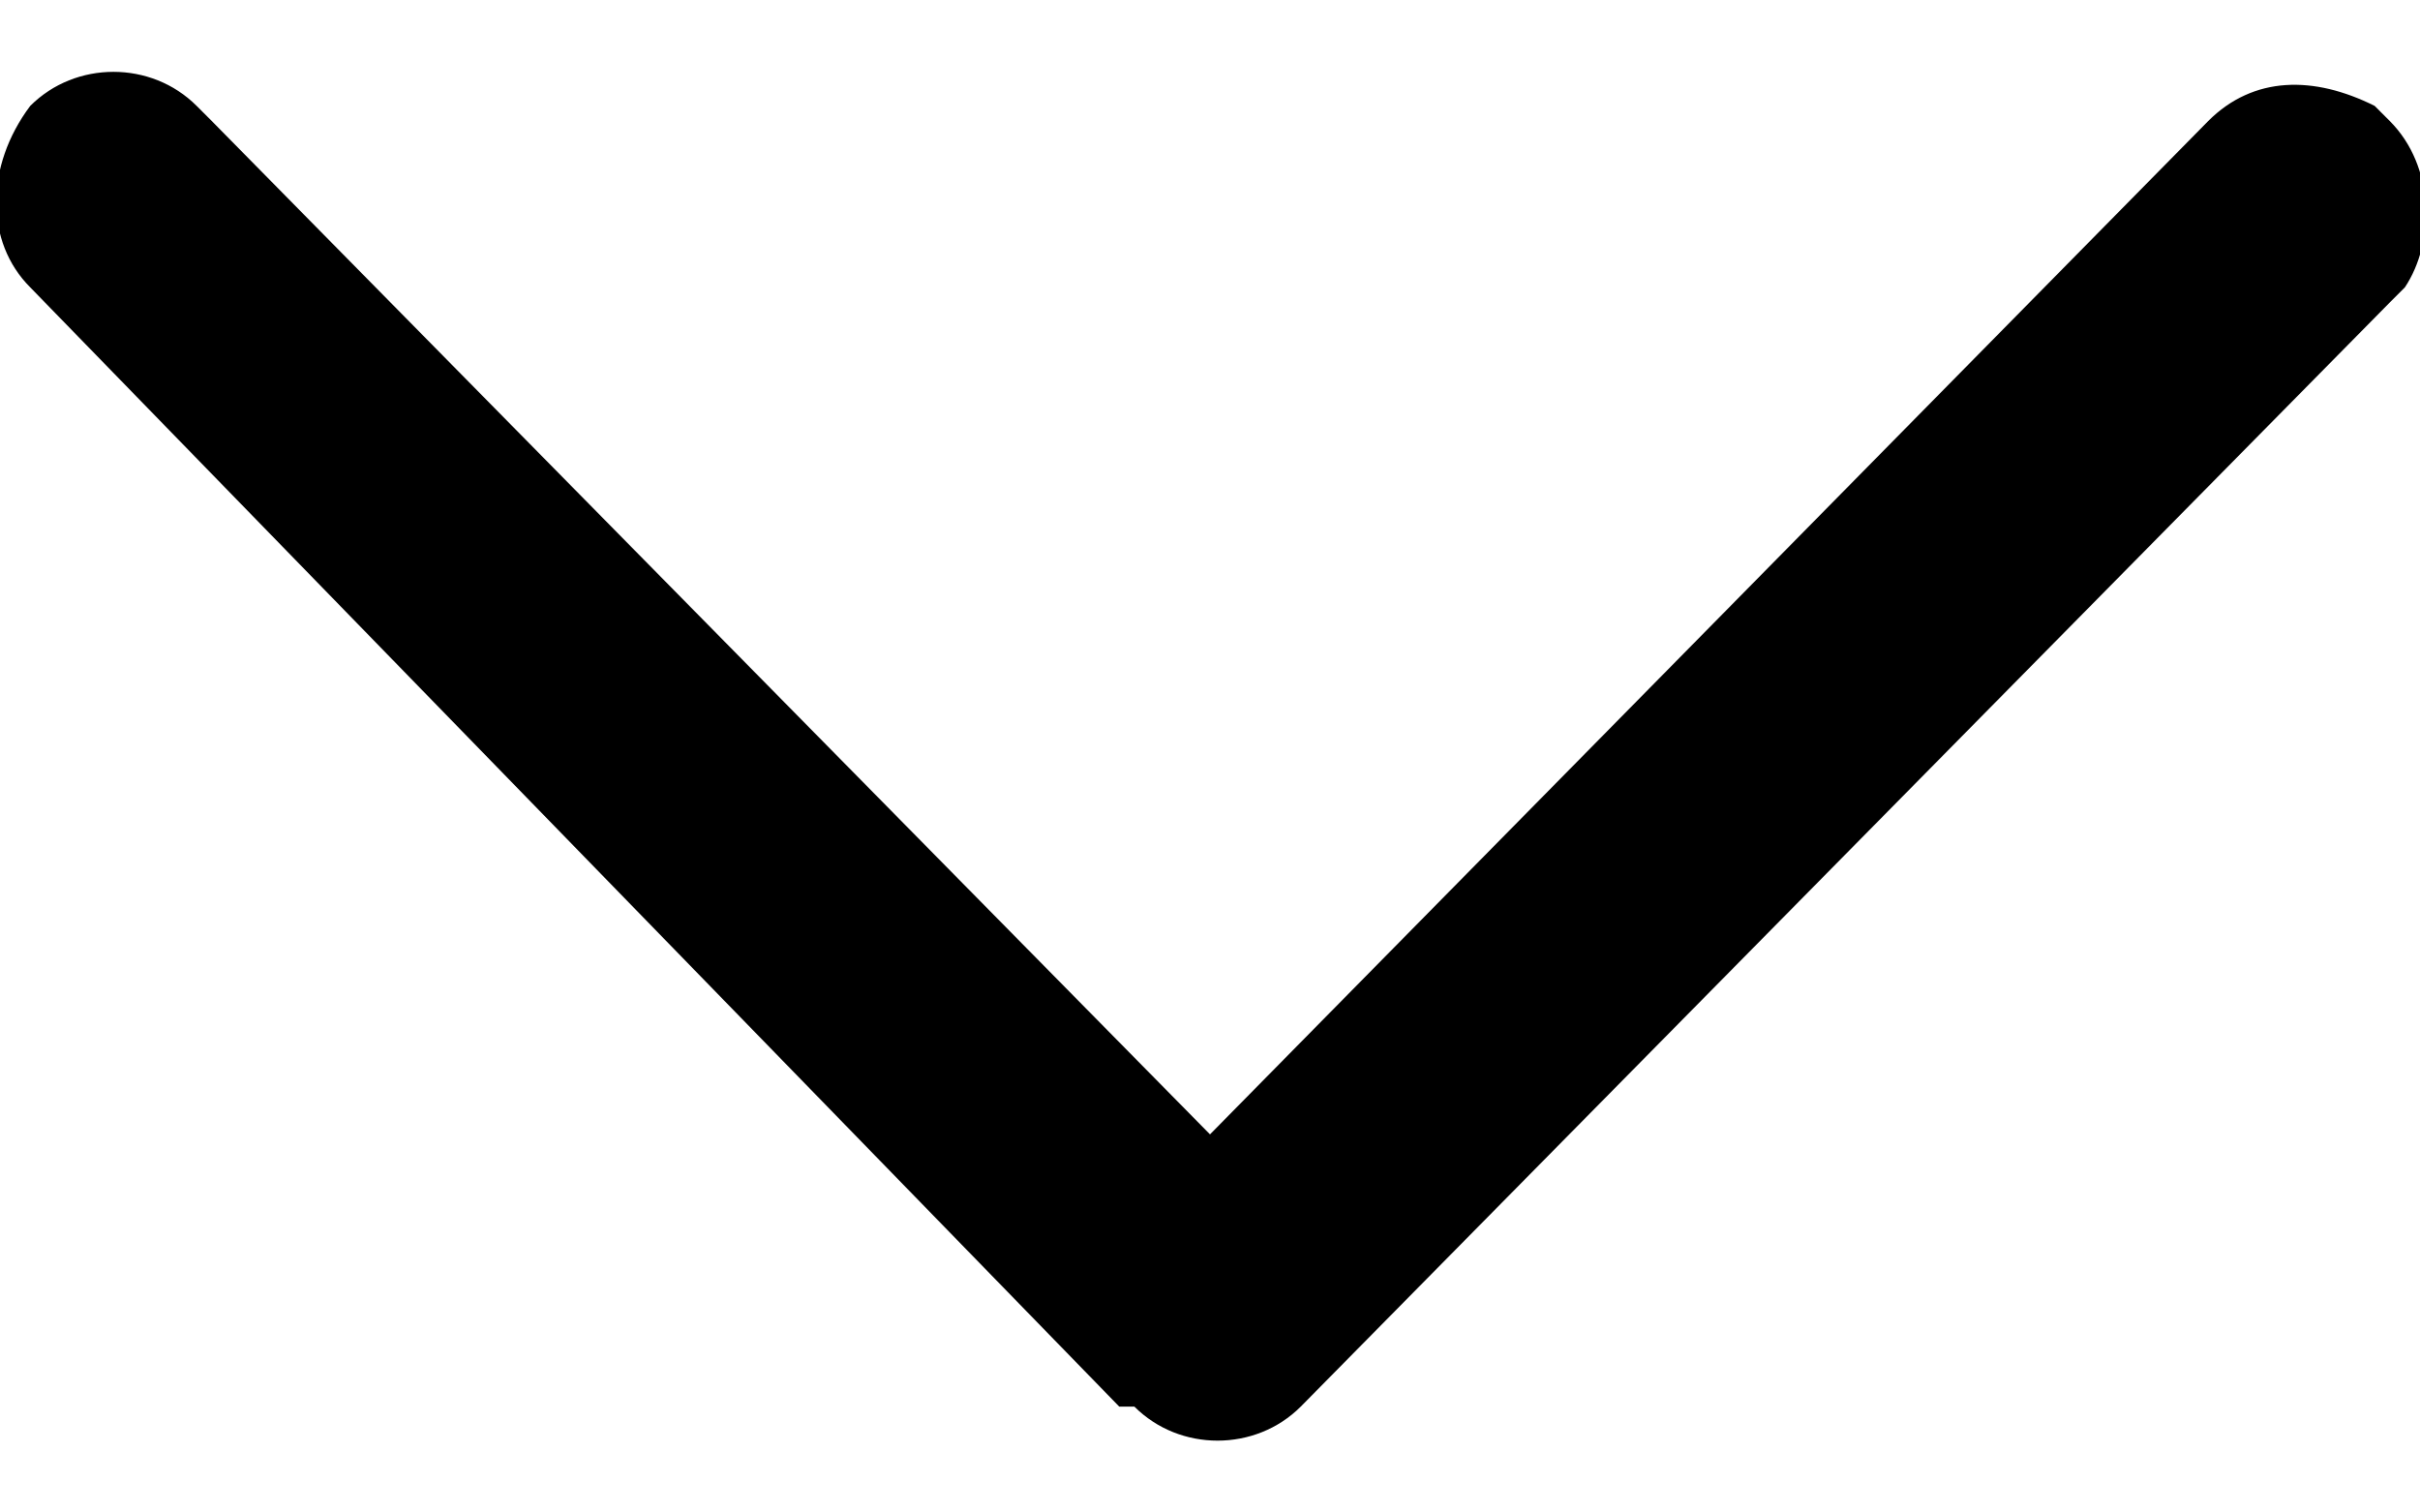 <svg version="1.1" xmlns="http://www.w3.org/2000/svg" x="0px" y="0px" viewBox="0 0 16 10">
<path fill="currentColor" d="M0.2,0.7C0.5,0.4,1,0.4,1.3,0.7l0.1,0.1L8,7.5l6.6-6.7c0.3-0.3,0.7-0.3,1.1-0.1l0.1,0.1
	c0.3,0.3,0.3,0.8,0.1,1.1l-0.1,0.1L8.6,9.3C8.3,9.6,7.8,9.6,7.5,9.3L7.4,9.3L0.2,1.9C-0.1,1.6-0.1,1.1,0.2,0.7z"/>
</svg>
